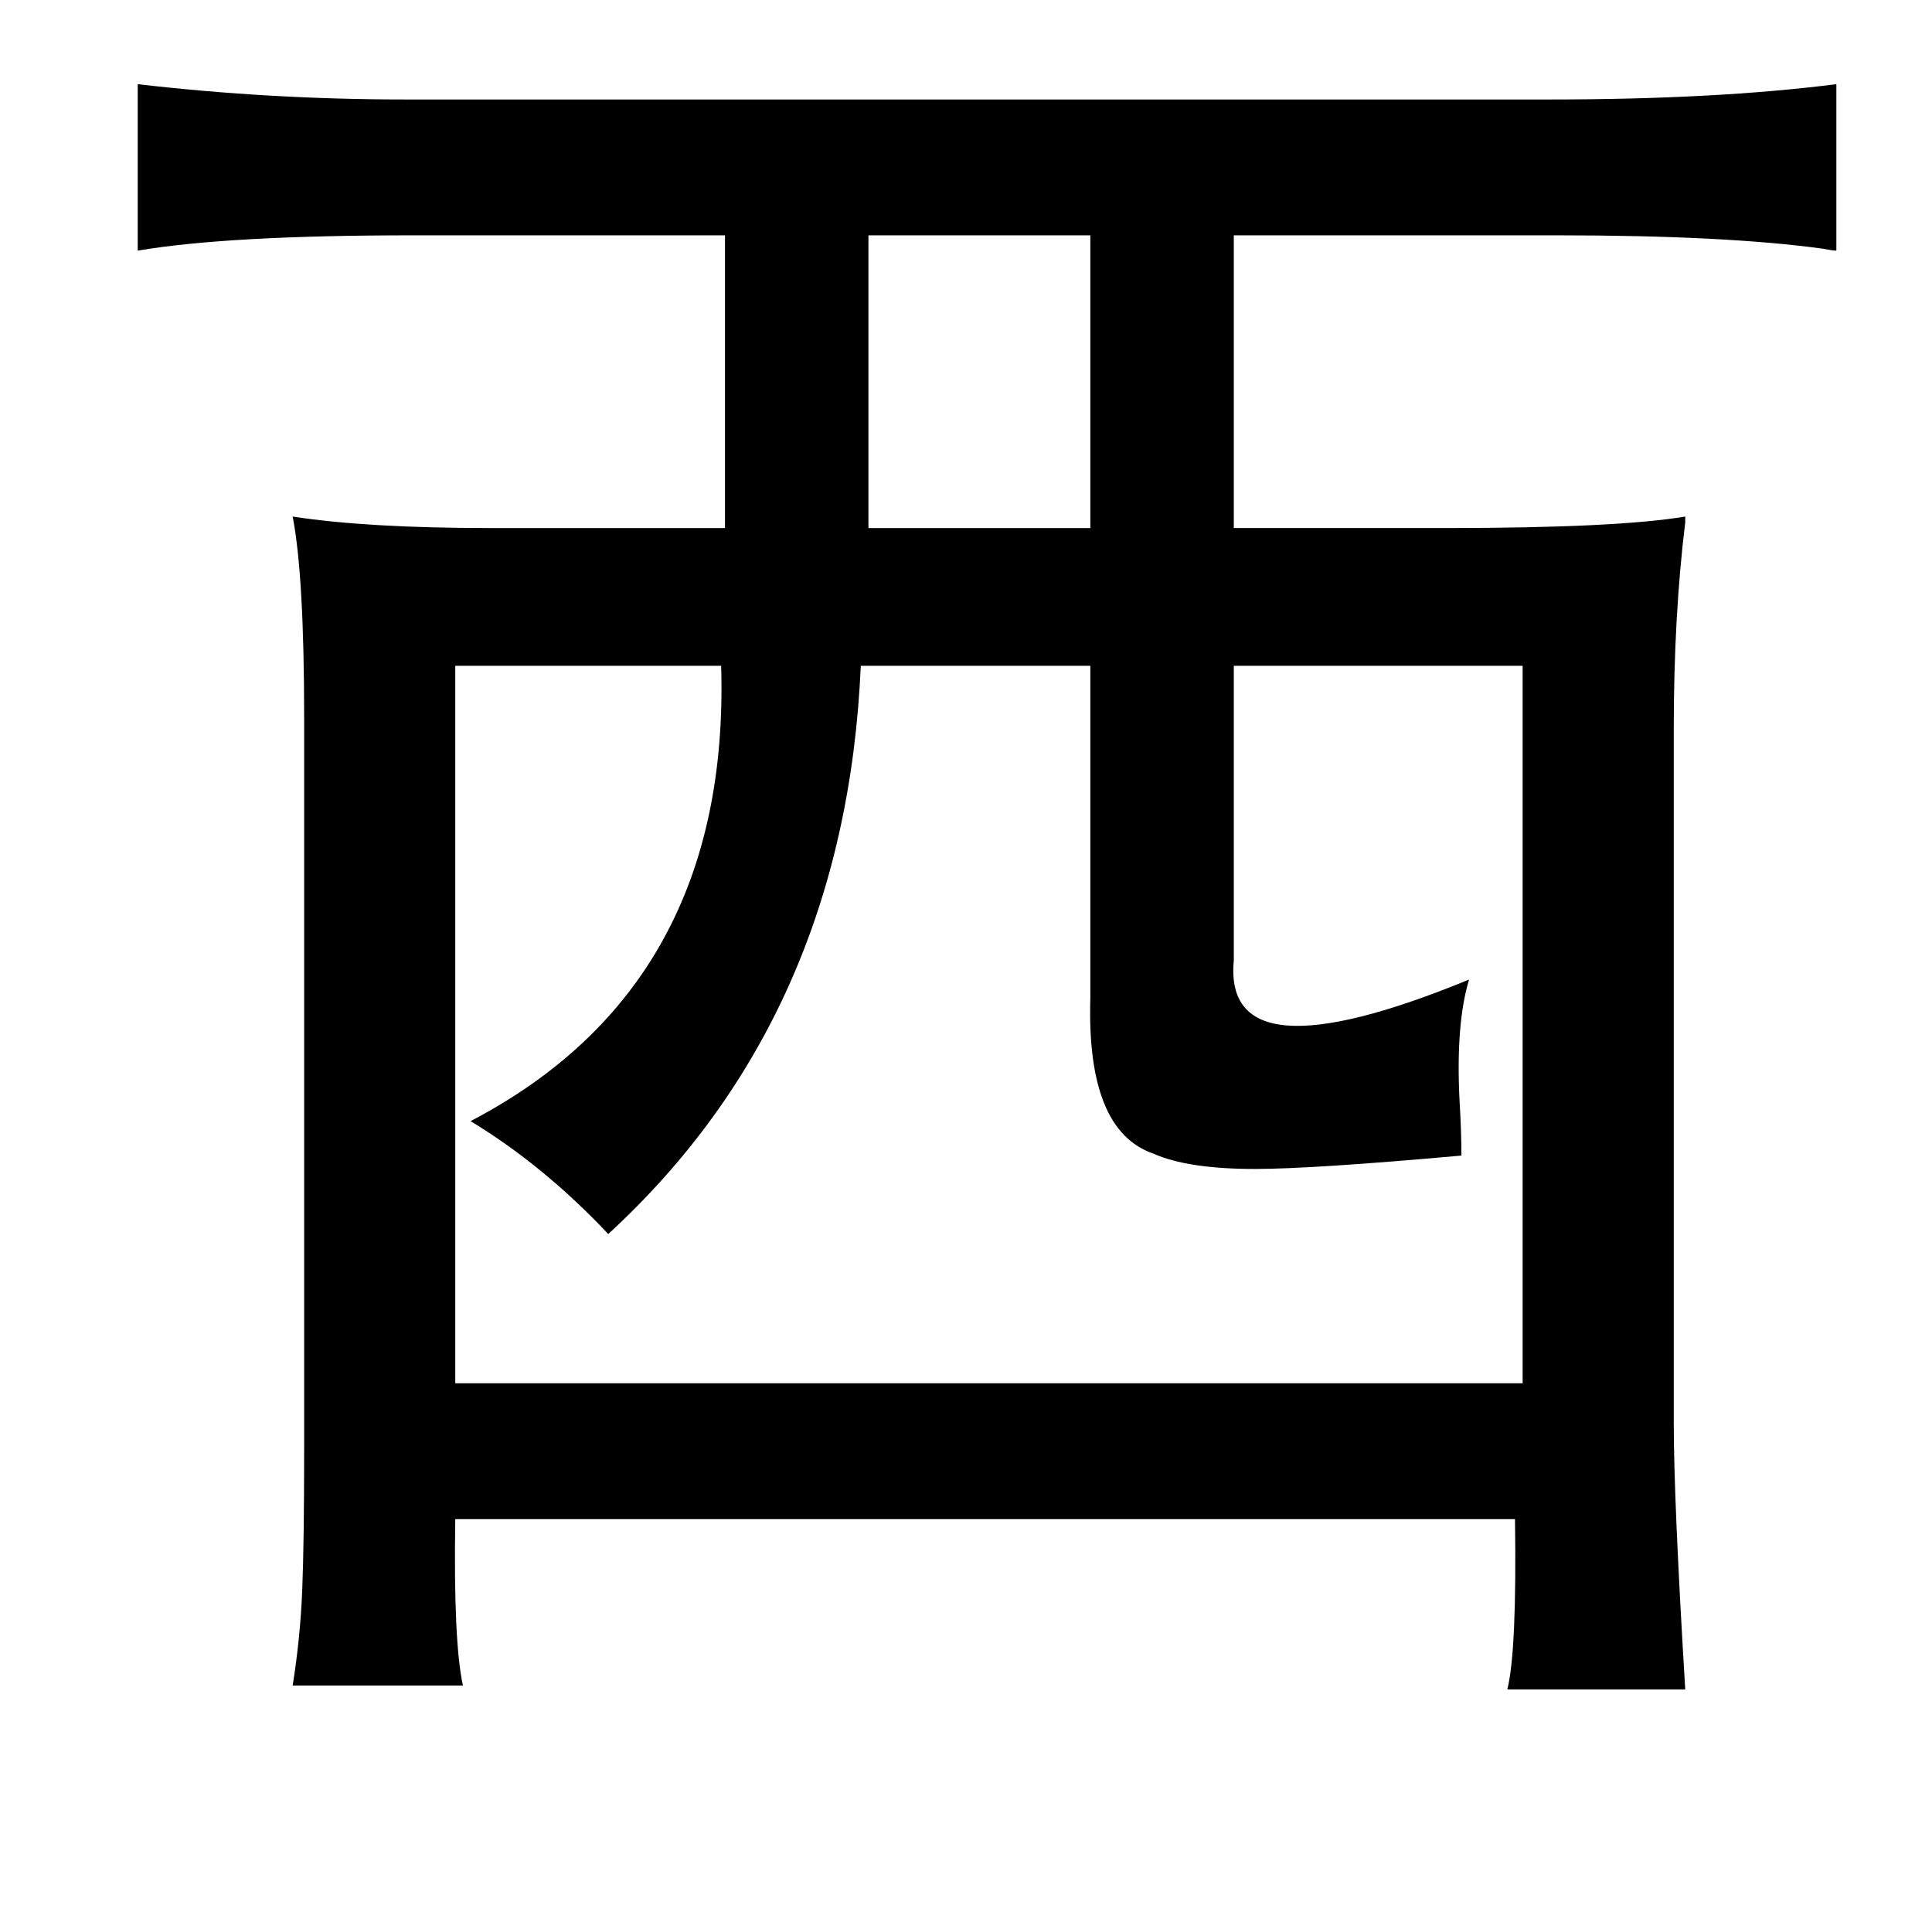 <?xml version="1.0" standalone="no"?>
<!DOCTYPE svg PUBLIC "-//W3C//DTD SVG 1.1//EN" "http://www.w3.org/Graphics/SVG/1.1/DTD/svg11.dtd" >
<svg xmlns="http://www.w3.org/2000/svg" xmlns:xlink="http://www.w3.org/1999/xlink" version="1.1" viewBox="-10 0 1010 1000">
   <path fill="currentColor"
d="M950 44v87q-2 0 -7 -1q-51 -7 -139 -7h-169v153h111q89 0 125 -6v3q-6 49 -6 108v363q0 40 6 139h-93q5 -20 4 -89h-554q-1 64 4 87h-89q4 -25 5 -50t1 -73v-383q0 -74 -6 -105q39 6 103 6h123v-153h-163q-97 0 -144 8v-87q69 8 140 8h598q87 0 150 -8zM560 123h-116v153
h116v-153zM786 348h-151v154q-6 63 123 10q-7 23 -5 63q1 17 1 29q-78 7 -108 7q-35 0 -53 -8q-35 -12 -33 -81v-174h-120q-8 183 -132 297q-34 -36 -72 -59q136 -71 131 -238h-139v375h558v-375z" />
</svg>

